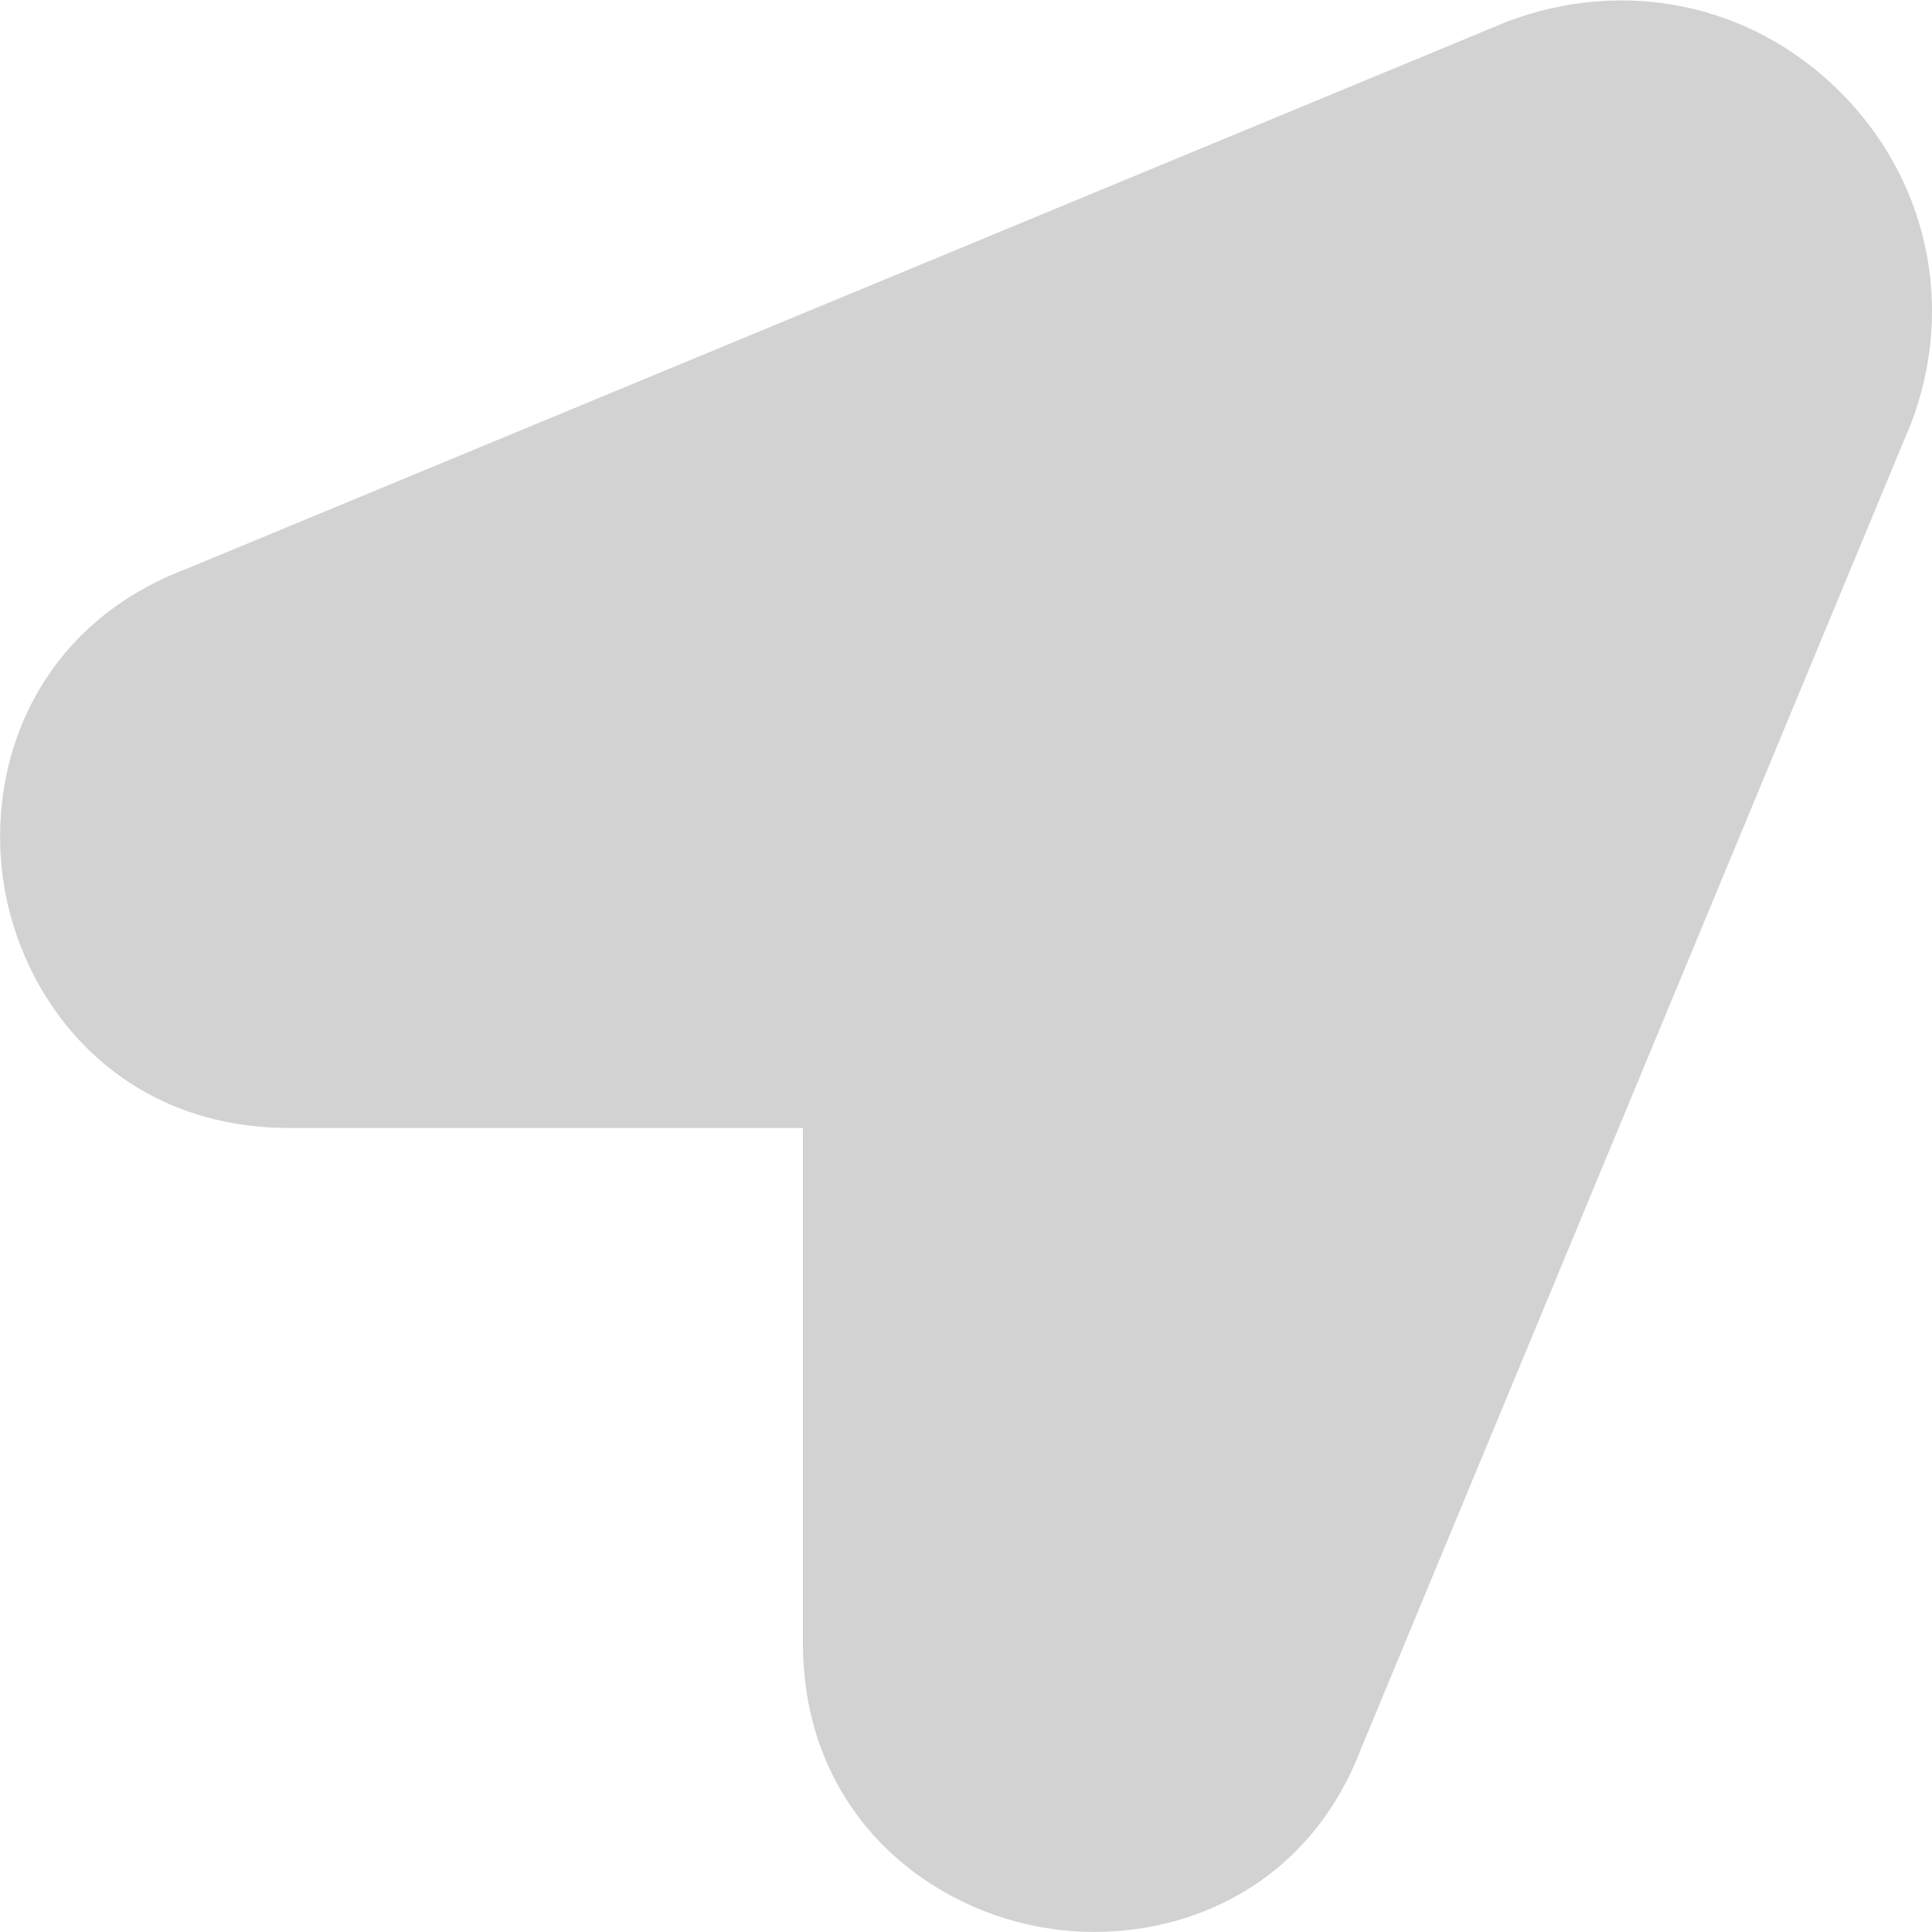 <?xml version="1.0" encoding="UTF-8"?>
<svg fill="#d2d2d2" xmlns="http://www.w3.org/2000/svg" id="Layer_1" data-name="Layer 1" viewBox="0 0 24 24">
  <path d="m13.595,23.999c-.229,0-.455-.021-.674-.061-1.467-.267-2.947-1.463-2.947-3.532v-6.394H3.595C1.524,14.013.328,12.532.061,11.064c-.267-1.467.331-3.273,2.268-4.003L18.723.268c1.473-.555,3.047-.216,4.136.874,1.091,1.09,1.43,2.663.886,4.105l-6.83,16.457c-.611,1.621-2.011,2.295-3.319,2.295Z"/>
</svg>
